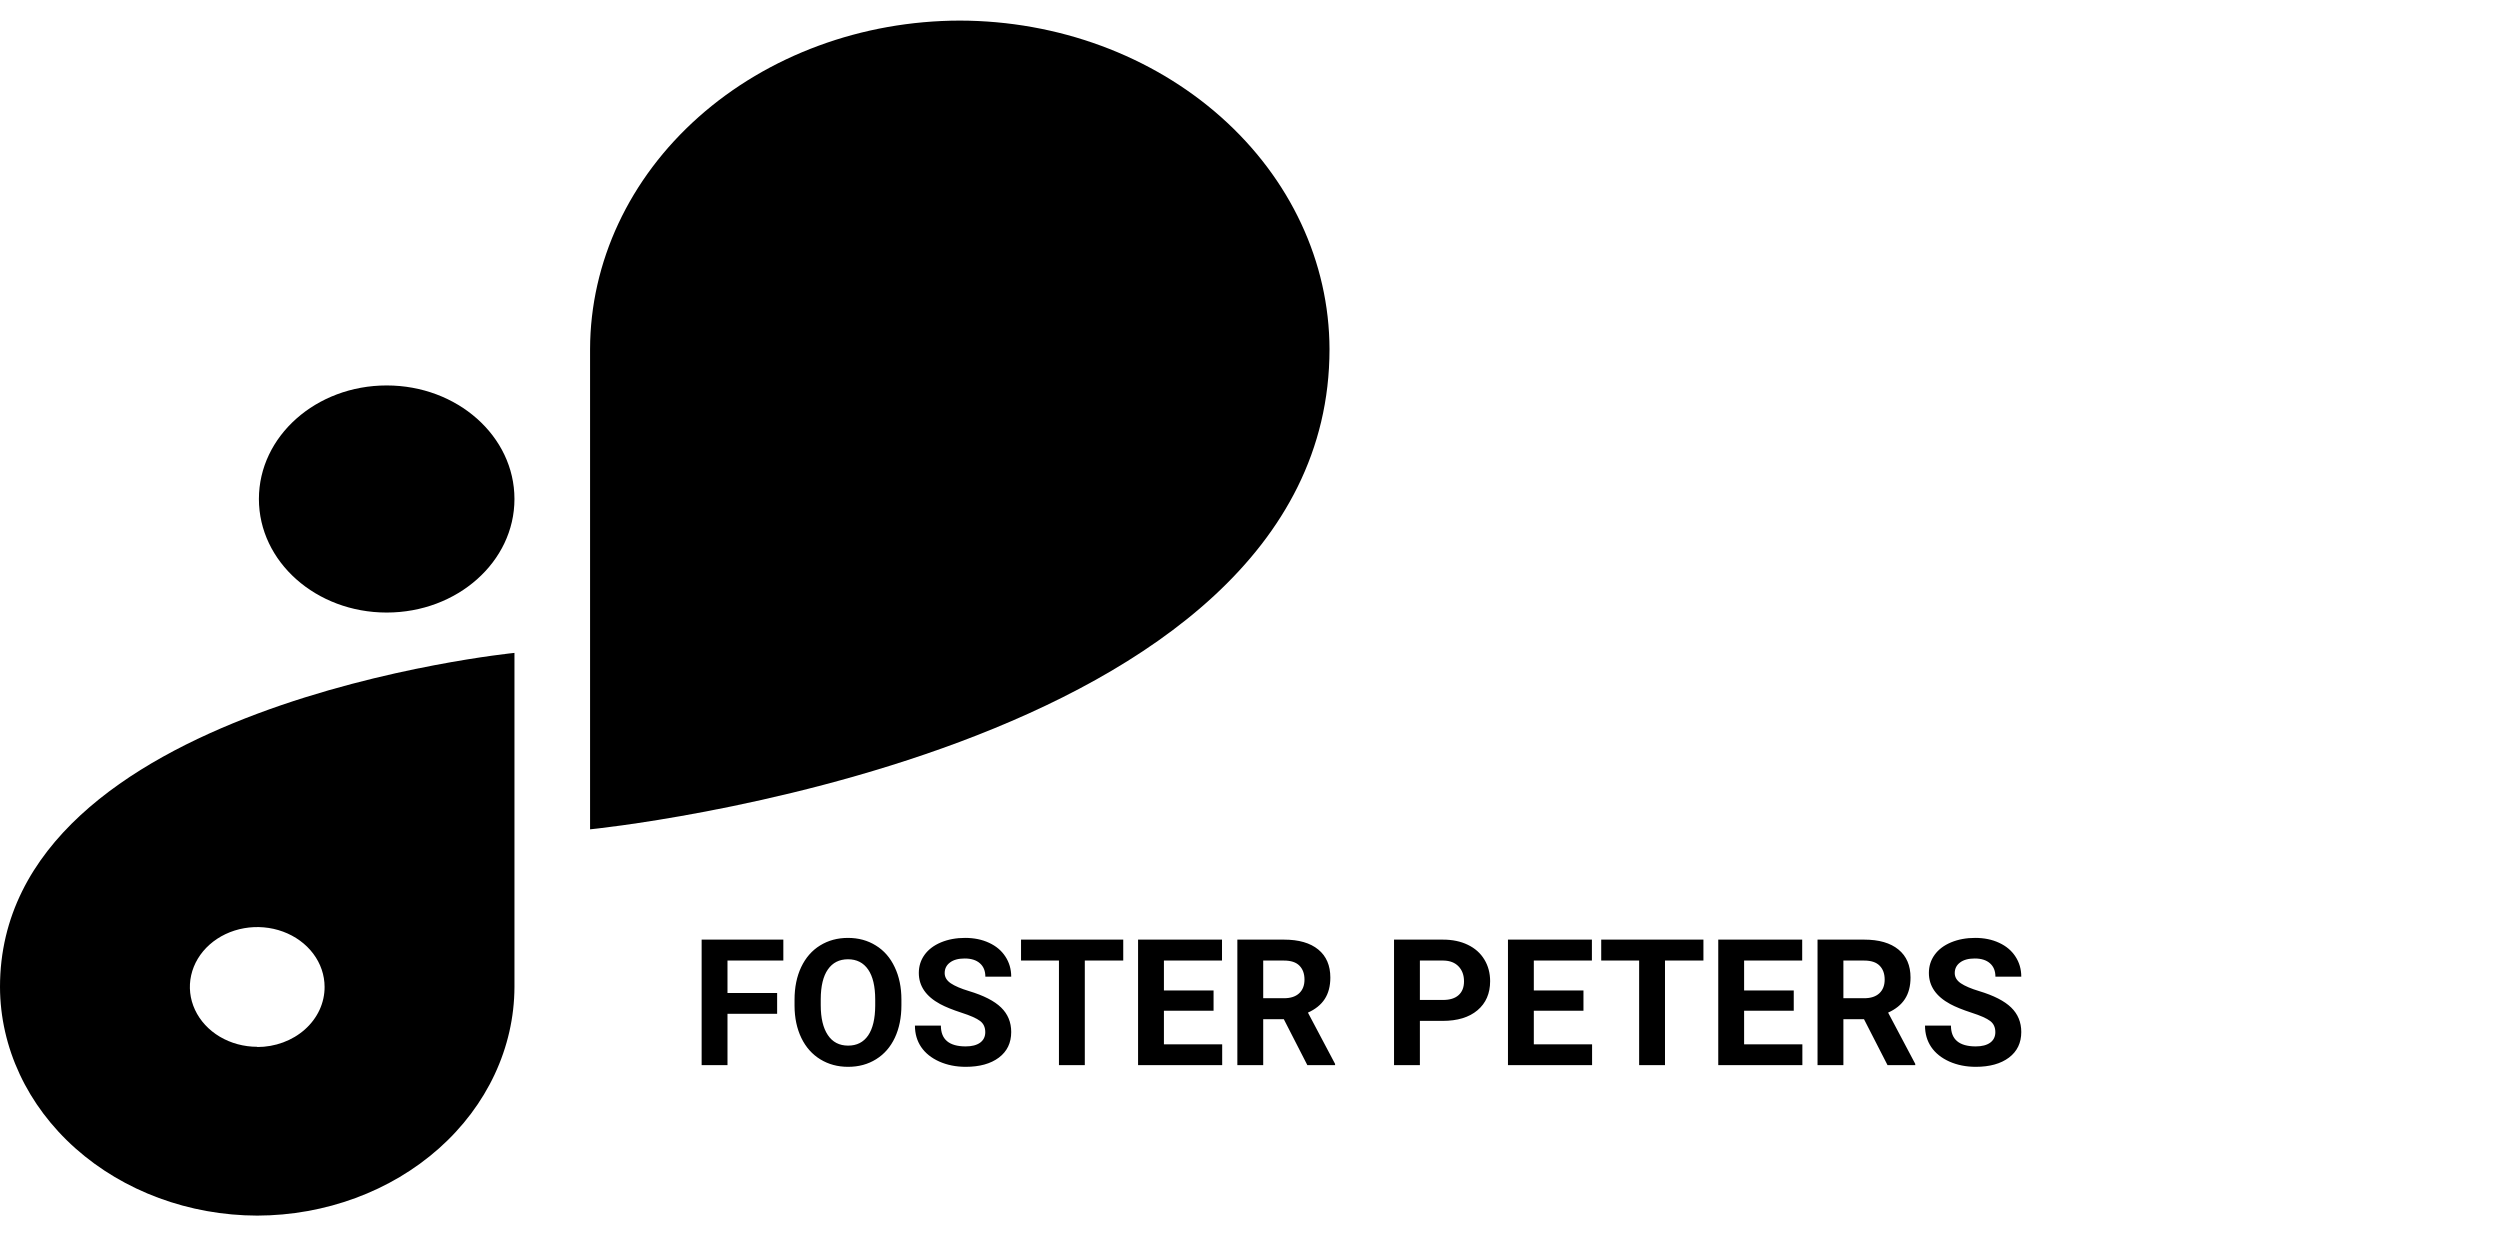 <!-- Generated by IcoMoon.io -->
<svg version="1.1" xmlns="http://www.w3.org/2000/svg" width="2072" height="1024" viewBox="0 0 2072 1024">
<title></title>
<g id="icomoon-ignore">
</g>
<path d="M320.517 319.459h-0.071c-58.466 0-105.863 42.121-105.863 94.079v0.061c0 51.958 47.397 94.079 105.863 94.079h0.071c58.466 0 105.862-42.121 105.862-94.079v-0.061c0-51.958-47.397-94.079-105.862-94.079z"></path>
<path d="M1101.897 289.385c-0.166-72.168-32.492-141.338-89.907-192.374s-135.241-79.781-216.447-79.945v0c-81.23 0.131-159.091 28.862-216.535 79.901-57.446 51.040-89.793 120.229-89.958 192.418v397.965c0 0 612.779-60.652 612.847-397.904v-0.061z"></path>
<path d="M0 817.969c0.147 50.215 22.654 98.336 62.601 133.849s94.088 55.53 150.591 55.679c56.491-0.149 110.622-20.158 150.565-55.657 39.946-35.499 62.462-83.605 62.627-133.81v-276.912c0 0-426.384 42.235-426.384 276.851zM213.191 867.582c-11.042 0-21.835-2.909-31.016-8.36s-16.336-13.2-20.562-22.267c-4.225-9.065-5.331-19.042-3.177-28.665 2.154-9.626 7.471-18.466 15.279-25.405s17.755-11.664 28.584-13.578c10.83-1.914 22.055-0.931 32.256 2.823s18.921 10.116 25.055 18.274c6.134 8.158 9.409 17.752 9.409 27.565 0.027 6.529-1.397 13.002-4.189 19.044-2.794 6.039-6.902 11.532-12.088 16.157-5.188 4.628-11.352 8.299-18.138 10.803-6.787 2.506-14.064 3.796-21.413 3.796v-0.188z"></path>
<path d="M644.089 840.258h-41.143v42.501h-21.428v-103.999h67.713v17.357h-46.285v26.858h41.143v17.284zM747.088 833.117c0 10.238-1.809 19.215-5.43 26.929-3.618 7.714-8.809 13.666-15.572 17.857-6.712 4.191-14.429 6.285-23.142 6.285-8.619 0-16.308-2.072-23.072-6.215-6.761-4.142-12-10.047-15.714-17.713-3.713-7.714-5.595-16.572-5.642-26.573v-5.142c0-10.238 1.833-19.239 5.498-26.999 3.716-7.812 8.931-13.787 15.643-17.93 6.763-4.191 14.477-6.285 23.145-6.285 8.665 0 16.357 2.094 23.072 6.285 6.761 4.142 11.976 10.118 15.643 17.93 3.713 7.76 5.571 16.738 5.571 26.926v4.645zM725.372 828.401c0-10.903-1.95-19.19-5.856-24.856-3.903-5.666-9.477-8.499-16.713-8.499-7.192 0-12.739 2.809-16.645 8.428-3.903 5.571-5.881 13.761-5.927 24.571v5.071c0 10.618 1.953 18.856 5.856 24.713 3.906 5.859 9.523 8.787 16.857 8.787 7.19 0 12.715-2.809 16.572-8.428 3.857-5.666 5.81-13.904 5.856-24.715v-5.071zM816.589 855.474c0-4.047-1.429-7.144-4.286-9.287-2.857-2.189-7.999-4.476-15.428-6.856-7.429-2.431-13.31-4.81-17.644-7.144-11.808-6.38-17.713-14.977-17.713-25.785 0-5.62 1.57-10.62 4.713-15.002 3.191-4.428 7.739-7.88 13.644-10.357 5.951-2.475 12.62-3.713 20-3.713 7.429 0 14.048 1.358 19.858 4.072 5.808 2.667 10.308 6.451 13.5 11.357 3.238 4.905 4.857 10.476 4.857 16.713h-21.428c0-4.762-1.499-8.45-4.501-11.071-2.999-2.665-7.214-3.998-12.642-3.998-5.239 0-9.311 1.119-12.215 3.357-2.906 2.189-4.357 5.096-4.357 8.714 0 3.382 1.69 6.215 5.071 8.499 3.428 2.287 8.453 4.43 15.070 6.429 12.19 3.667 21.072 8.214 26.644 13.644 5.571 5.427 8.358 12.19 8.358 20.285 0 8.999-3.406 16.072-10.216 21.214-6.807 5.096-15.974 7.643-27.499 7.643-7.999 0-15.284-1.453-21.858-4.357-6.571-2.953-11.596-6.975-15.070-12.071-3.43-5.096-5.144-11.001-5.144-17.715h21.502c0 11.476 6.856 17.215 20.57 17.215 5.096 0 9.072-1.024 11.93-3.072 2.857-2.094 4.286-5.001 4.286-8.714zM930.945 796.116h-31.859v86.643h-21.428v-86.643h-31.427v-17.357h84.714v17.357zM1005.802 837.688h-41.143v27.858h48.286v17.213h-69.715v-103.999h69.571v17.357h-48.143v24.786h41.143v16.786zM1064.016 844.688h-17.072v38.071h-21.428v-103.999h38.644c12.286 0 21.76 2.738 28.428 8.214 6.666 5.476 9.999 13.214 9.999 23.213 0 7.097-1.546 13.024-4.642 17.786-3.048 4.715-7.69 8.477-13.929 11.286l22.501 42.501v1h-23.001l-19.5-38.071zM1046.945 827.331h17.286c5.381 0 9.548-1.358 12.5-4.072 2.953-2.762 4.428-6.549 4.428-11.357 0-4.905-1.404-8.763-4.213-11.574-2.762-2.809-7.024-4.213-12.785-4.213h-17.215v31.215zM1176.803 846.117v36.642h-21.428v-103.999h40.57c7.809 0 14.668 1.429 20.573 4.286 5.951 2.857 10.523 6.927 13.714 12.212 3.189 5.239 4.786 11.215 4.786 17.93 0 10.191-3.501 18.237-10.501 24.142-6.953 5.859-16.596 8.787-28.928 8.787h-18.786zM1176.803 828.76h19.141c5.669 0 9.977-1.334 12.929-4.001 2.999-2.667 4.501-6.476 4.501-11.427 0-5.096-1.502-9.216-4.501-12.359s-7.144-4.762-12.429-4.857h-19.641v32.644zM1312.373 837.688h-41.143v27.858h48.286v17.213h-69.715v-103.999h69.571v17.357h-48.143v24.786h41.143v16.786zM1411.801 796.116h-31.856v86.643h-21.428v-86.643h-31.429v-17.357h84.714v17.357zM1486.66 837.688h-41.143v27.858h48.284v17.213h-69.712v-103.999h69.571v17.357h-48.143v24.786h41.143v16.786zM1544.875 844.688h-17.072v38.071h-21.428v-103.999h38.641c12.286 0 21.762 2.738 28.428 8.214 6.668 5.476 10.001 13.214 10.001 23.213 0 7.097-1.548 13.024-4.642 17.786-3.048 4.715-7.692 8.477-13.929 11.286l22.499 42.501v1h-22.999l-19.5-38.071zM1527.803 827.331h17.284c5.381 0 9.548-1.358 12.5-4.072 2.953-2.762 4.43-6.549 4.43-11.357 0-4.905-1.404-8.763-4.215-11.574-2.762-2.809-7.024-4.213-12.785-4.213h-17.213v31.215zM1653.731 855.474c0-4.047-1.429-7.144-4.286-9.287-2.857-2.189-7.999-4.476-15.428-6.856-7.429-2.431-13.31-4.81-17.642-7.144-11.81-6.38-17.715-14.977-17.715-25.785 0-5.62 1.573-10.62 4.715-15.002 3.189-4.428 7.736-7.88 13.641-10.357 5.954-2.475 12.62-3.713 20-3.713 7.429 0 14.048 1.358 19.858 4.072 5.81 2.667 10.311 6.451 13.5 11.357 3.238 4.905 4.857 10.476 4.857 16.713h-21.428c0-4.762-1.499-8.45-4.498-11.071-3.001-2.665-7.214-3.998-12.644-3.998-5.237 0-9.309 1.119-12.215 3.357-2.904 2.189-4.357 5.096-4.357 8.714 0 3.382 1.69 6.215 5.071 8.499 3.428 2.287 8.453 4.43 15.072 6.429 12.19 3.667 21.070 8.214 26.644 13.644 5.571 5.427 8.355 12.19 8.355 20.285 0 8.999-3.404 16.072-10.213 21.214-6.81 5.096-15.977 7.643-27.499 7.643-8.002 0-15.287-1.453-21.858-4.357-6.573-2.953-11.596-6.975-15.072-12.071-3.428-5.096-5.142-11.001-5.142-17.715h21.499c0 11.476 6.858 17.215 20.573 17.215 5.093 0 9.070-1.024 11.927-3.072 2.857-2.094 4.286-5.001 4.286-8.714z"></path>
</svg>

